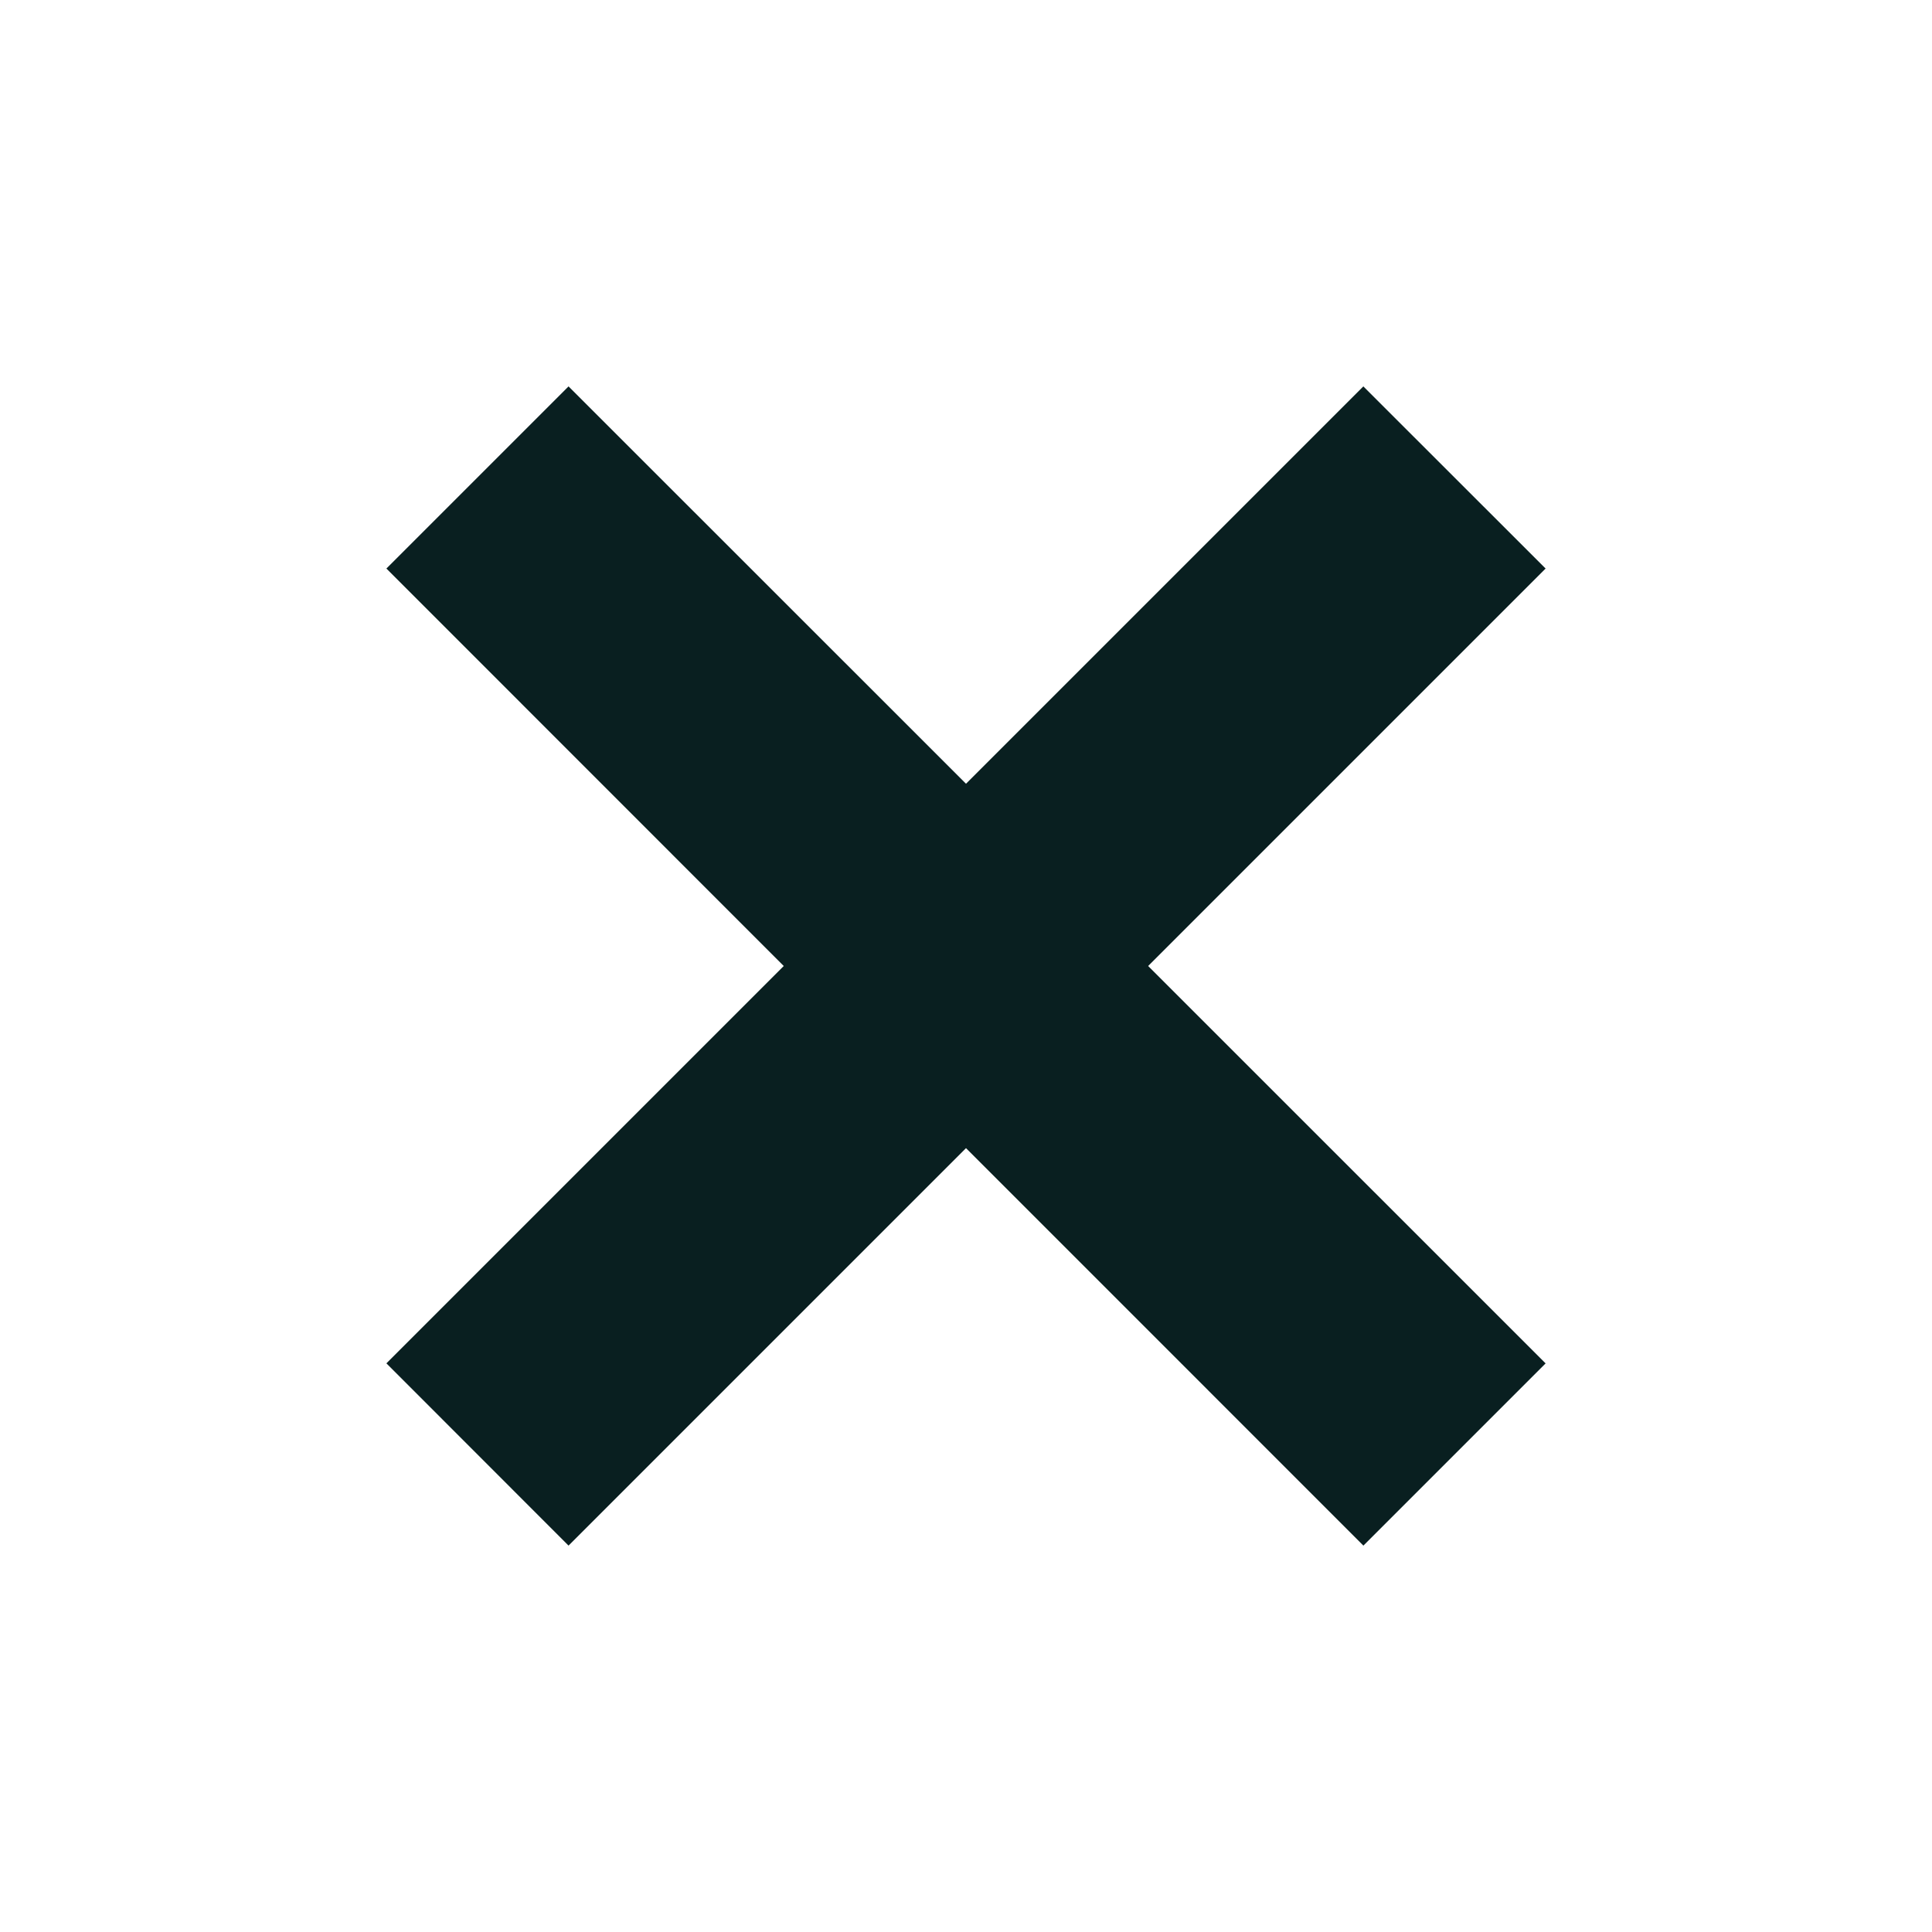 <svg
  xmlns="http://www.w3.org/2000/svg"
  xmlns:xlink="http://www.w3.org/1999/xlink"
  version="1.0"
  x="0px"
  y="0px"
  viewBox="0 0 100 100"
  enable-background="new 0 0 100 100"
  xml:space="preserve"
>
  <polygon
    fill="#091f20" points="70.566,20 50,40.566 29.427,20 20,29.427 40.566,50 20,70.566 29.427,80 50,59.427 70.569,80 80,70.569 59.427,50   80,29.427 "
  />
  
</svg>
